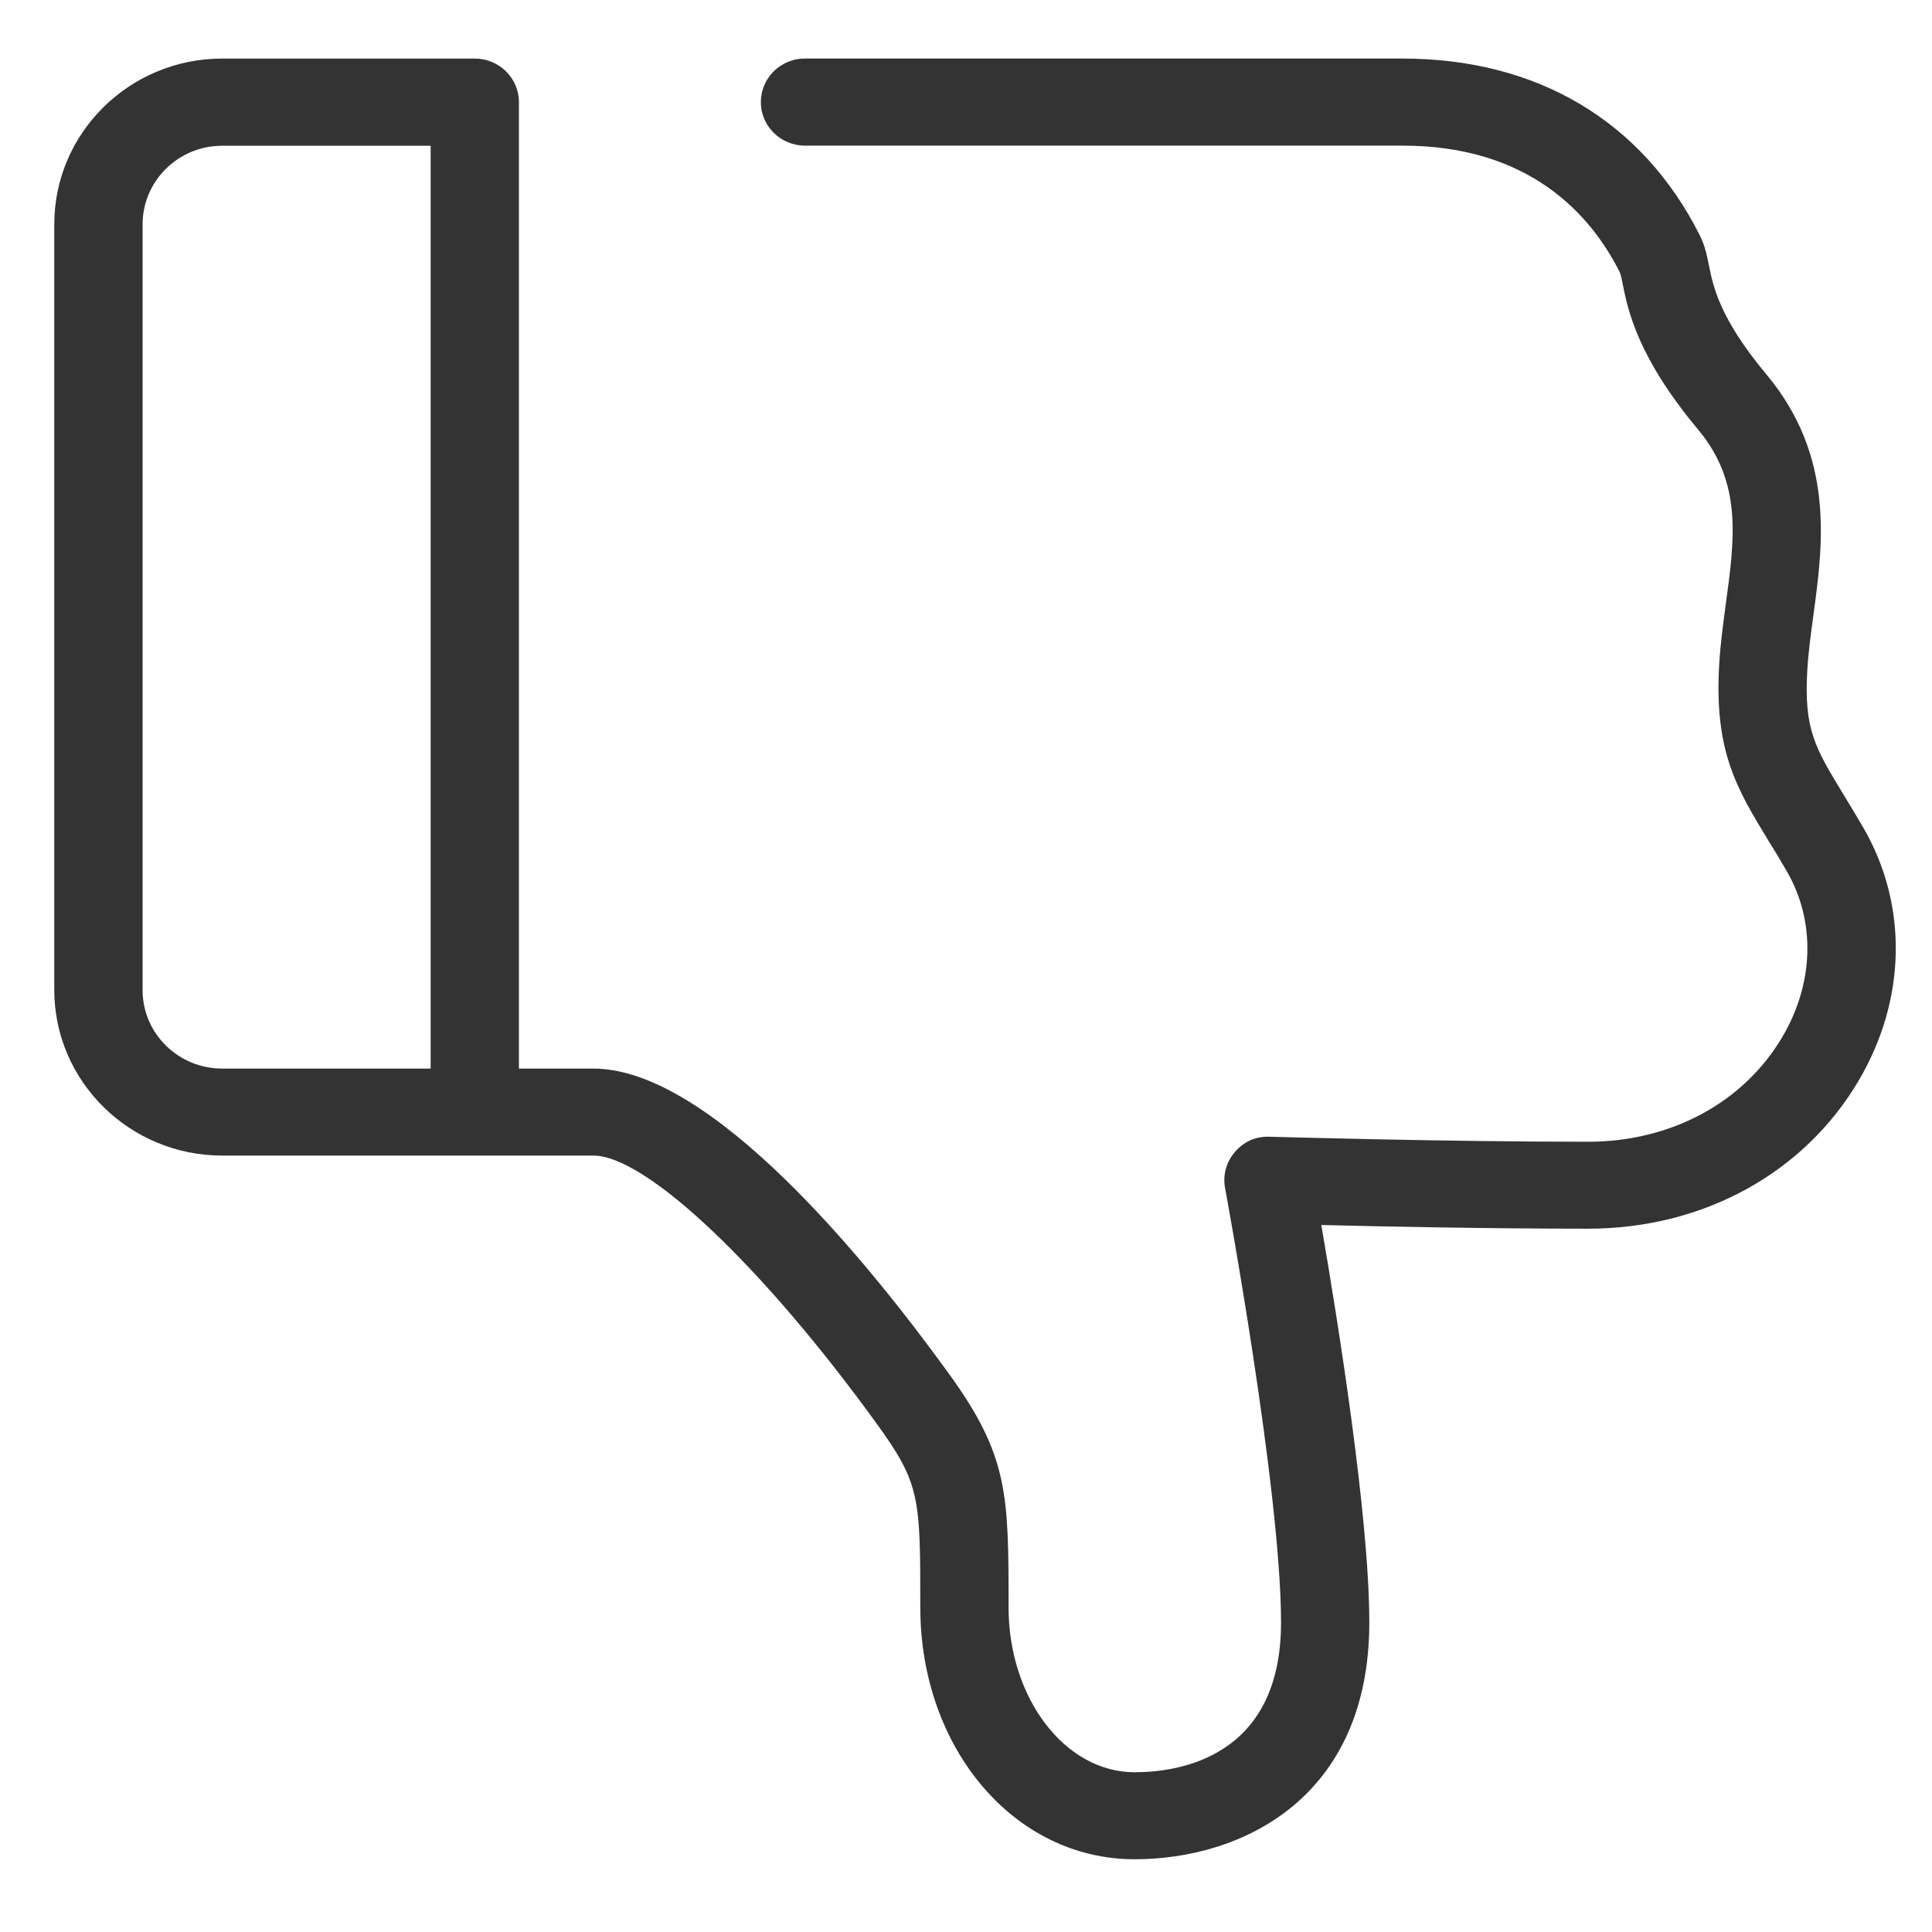 <?xml version="1.0" standalone="no"?><!DOCTYPE svg PUBLIC "-//W3C//DTD SVG 1.1//EN" "http://www.w3.org/Graphics/SVG/1.1/DTD/svg11.dtd"><svg class="icon" width="200px" height="200.00px" viewBox="0 0 1024 1024" version="1.1" xmlns="http://www.w3.org/2000/svg"><path fill="#333333" d="M743.328 31.04c71.232 0 127.008 32.96 157.568 93.632 2.784 5.504 3.872 10.944 4.928 16.256 2.24 11.04 5.6 27.776 30.432 57.536 36.32 43.52 29.984 90.08 24.896 127.488-1.312 9.76-2.656 19.456-3.232 29.024-1.856 31.648 3.968 41.184 19.488 66.656 3.136 5.216 6.592 10.848 10.272 17.184 23.68 40.896 22.752 90.912-2.464 133.792-28.96 49.248-82.624 78.624-143.488 78.624-51.552 0-108.256-1.12-141.408-1.952 8.64 50.048 25.44 154.528 25.44 210.656 0 92.64-67.04 125.504-124.448 125.504-63.68 0-113.536-58.688-113.536-133.6 0-57.92 0-65.344-22.976-97.088-60.608-83.776-122.464-142.272-150.304-142.272L117.76 612.48c-49.056 0-88.992-39.392-88.992-87.776L28.768 118.848c0-48.416 39.904-87.808 88.992-87.808l133.888 0c12.896 0 23.392 10.368 23.392 23.104l0 512.224 39.424 0c62.176 0 144.704 101.28 188.416 161.632 31.68 43.744 31.68 63.968 31.68 123.904 0 48.192 29.92 87.424 66.784 87.424 23.296 0 77.632-7.712 77.632-79.328 0-69.824-29.344-228.704-29.664-230.304-1.28-6.848 0.64-13.92 5.28-19.2 4.608-5.28 10.688-8.288 18.464-8 0.864 0 90.72 2.656 168.672 2.656 44.032 0 82.528-20.832 103.008-55.648 16.768-28.48 17.632-61.28 2.304-87.712-3.456-6.016-6.72-11.392-9.792-16.32-16.704-27.456-28.736-47.264-26.048-93.12 0.608-10.752 2.08-21.6 3.552-32.512 4.672-34.368 8.704-64.064-14.624-92.032-32.352-38.784-37.28-63.296-40.192-77.92-0.416-1.984-0.672-3.712-1.408-5.568-15.392-30.624-47.872-67.136-115.168-67.136l-316.704 0c-12.896 0-23.392-10.336-23.392-23.072 0-12.768 10.496-23.104 23.392-23.104L743.328 31.008 743.328 31.04zM117.76 566.368l110.496 0L228.256 77.248 117.76 77.248c-23.232 0-42.176 18.656-42.176 41.632L75.584 524.8C75.552 547.712 94.496 566.368 117.76 566.368L117.76 566.368zM117.76 566.368" /></svg>
